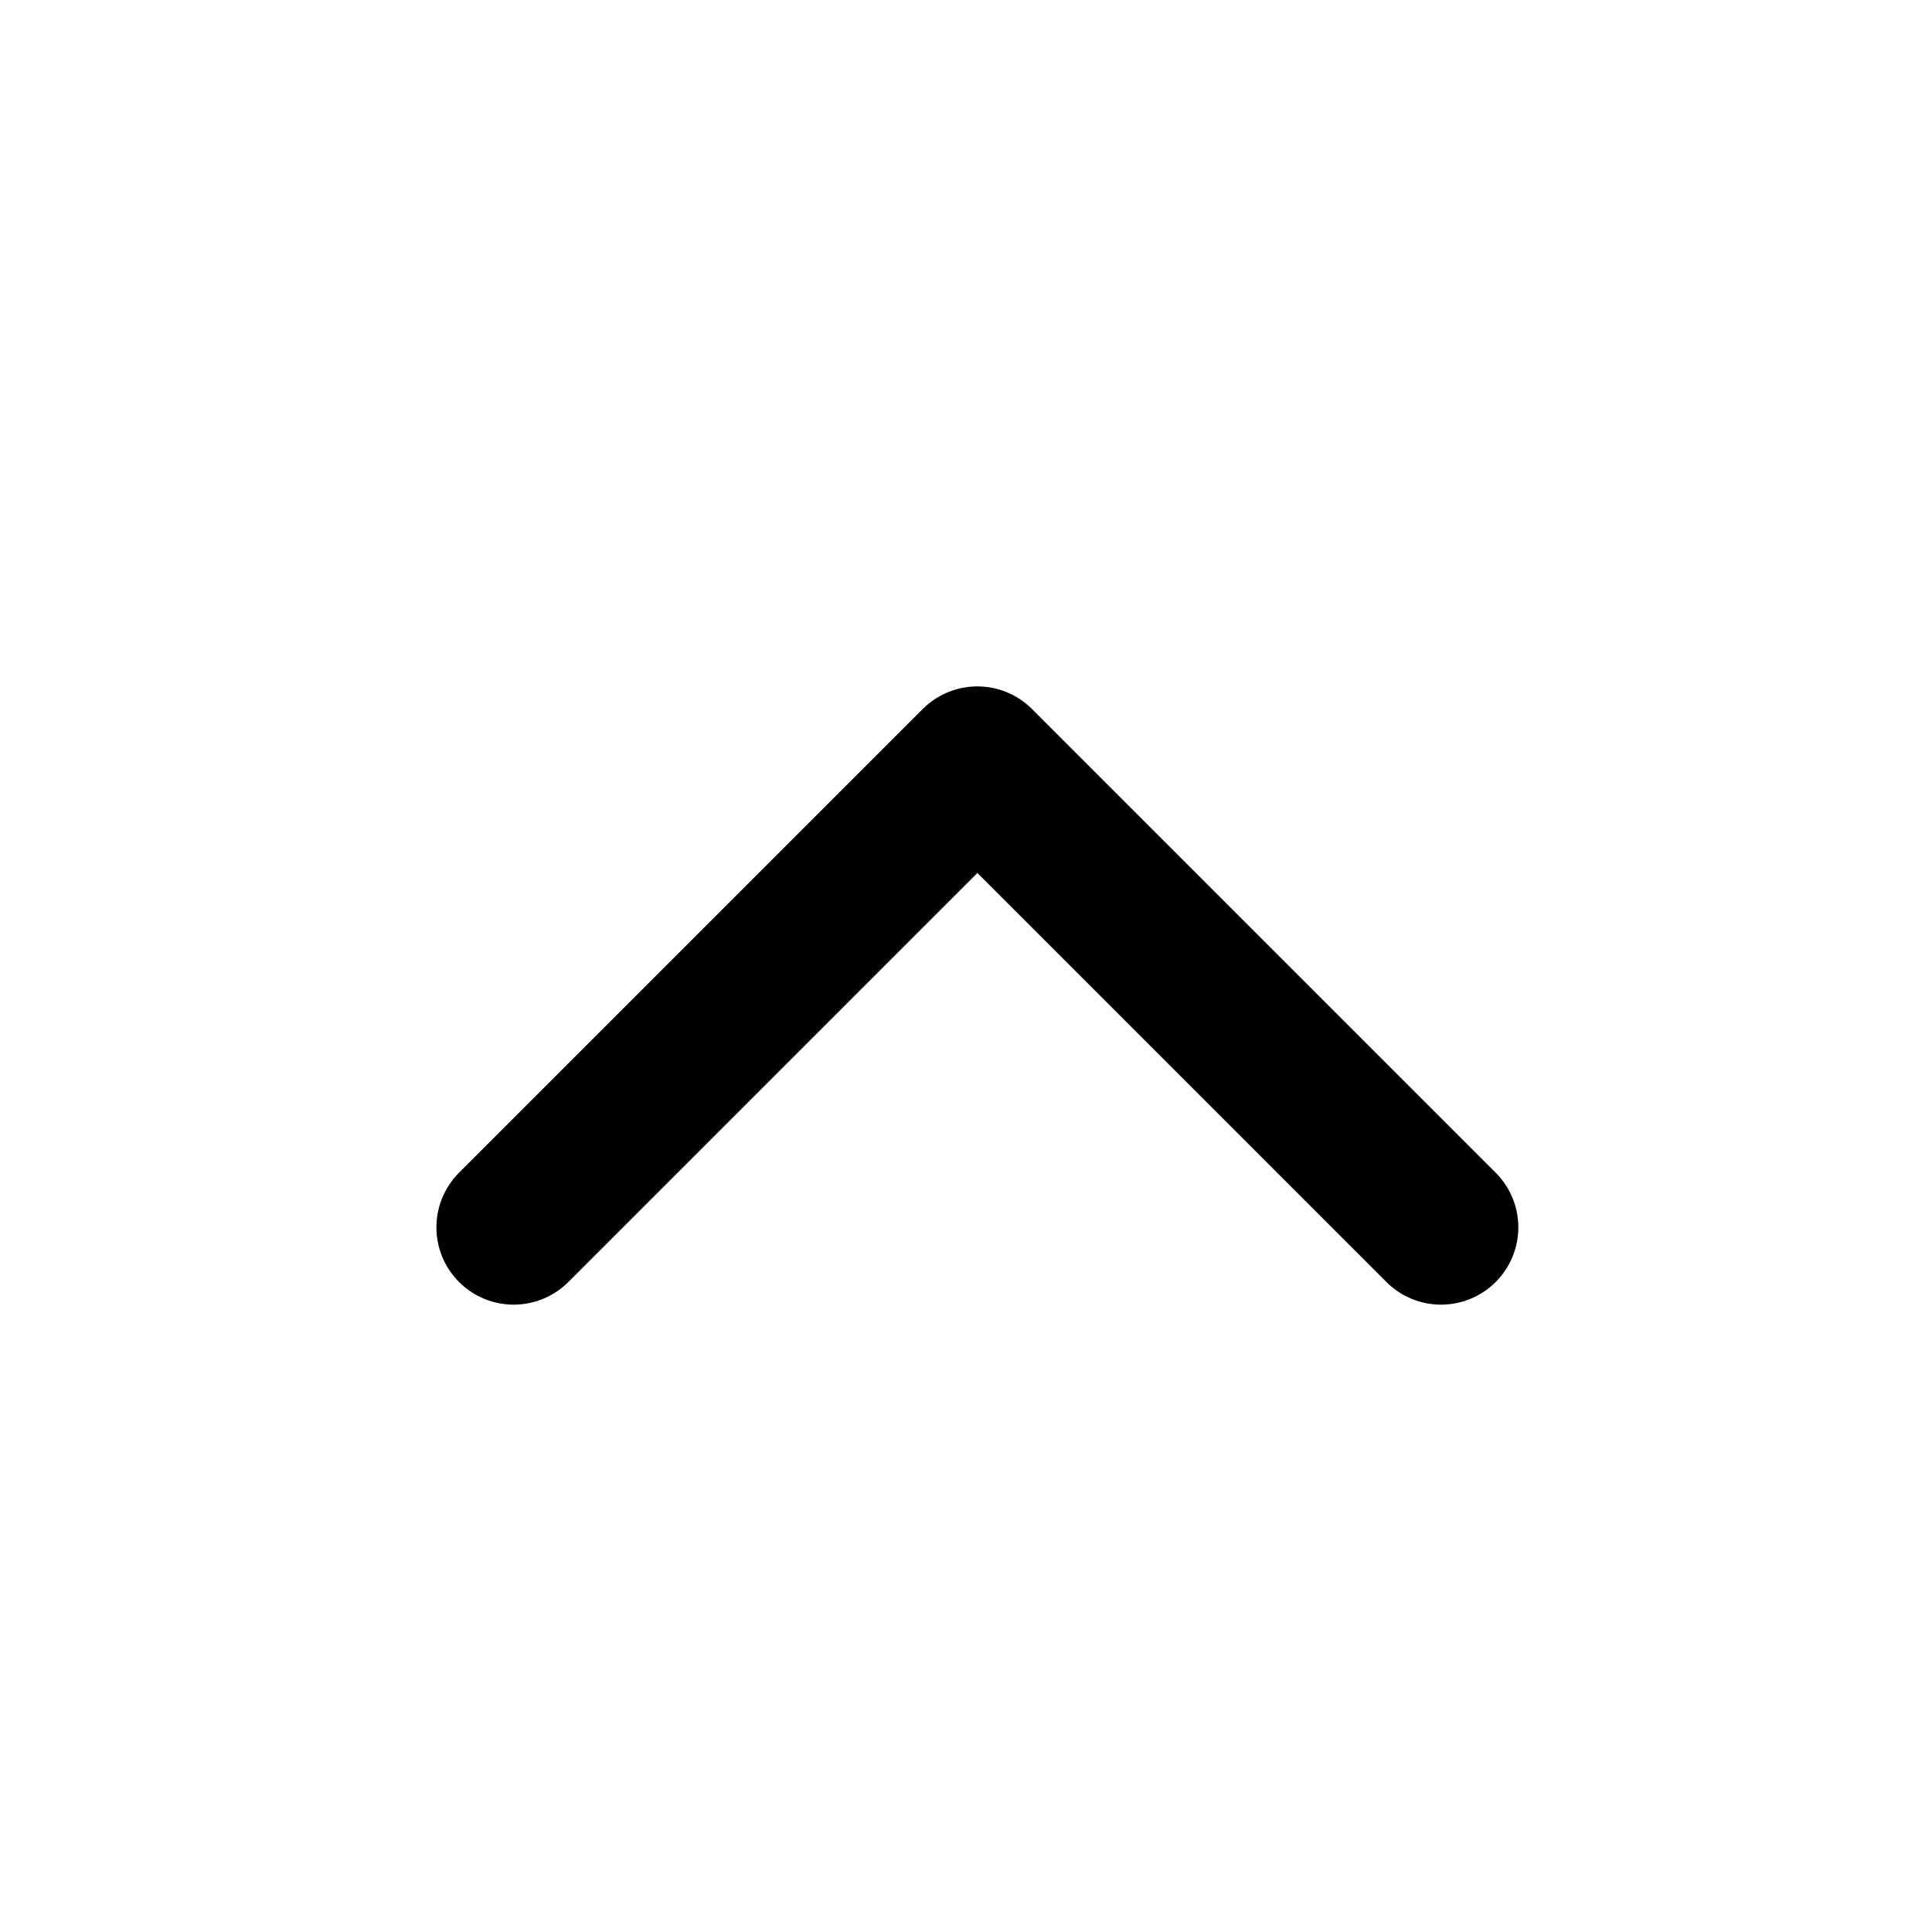 <svg width="25" height="25" viewBox="0 0 25 25" fill="none" xmlns="http://www.w3.org/2000/svg">
<path d="M18.647 15.882L12.647 9.882L6.647 15.882" stroke="black" stroke-width="2" stroke-linecap="round" stroke-linejoin="round"/>
</svg>
